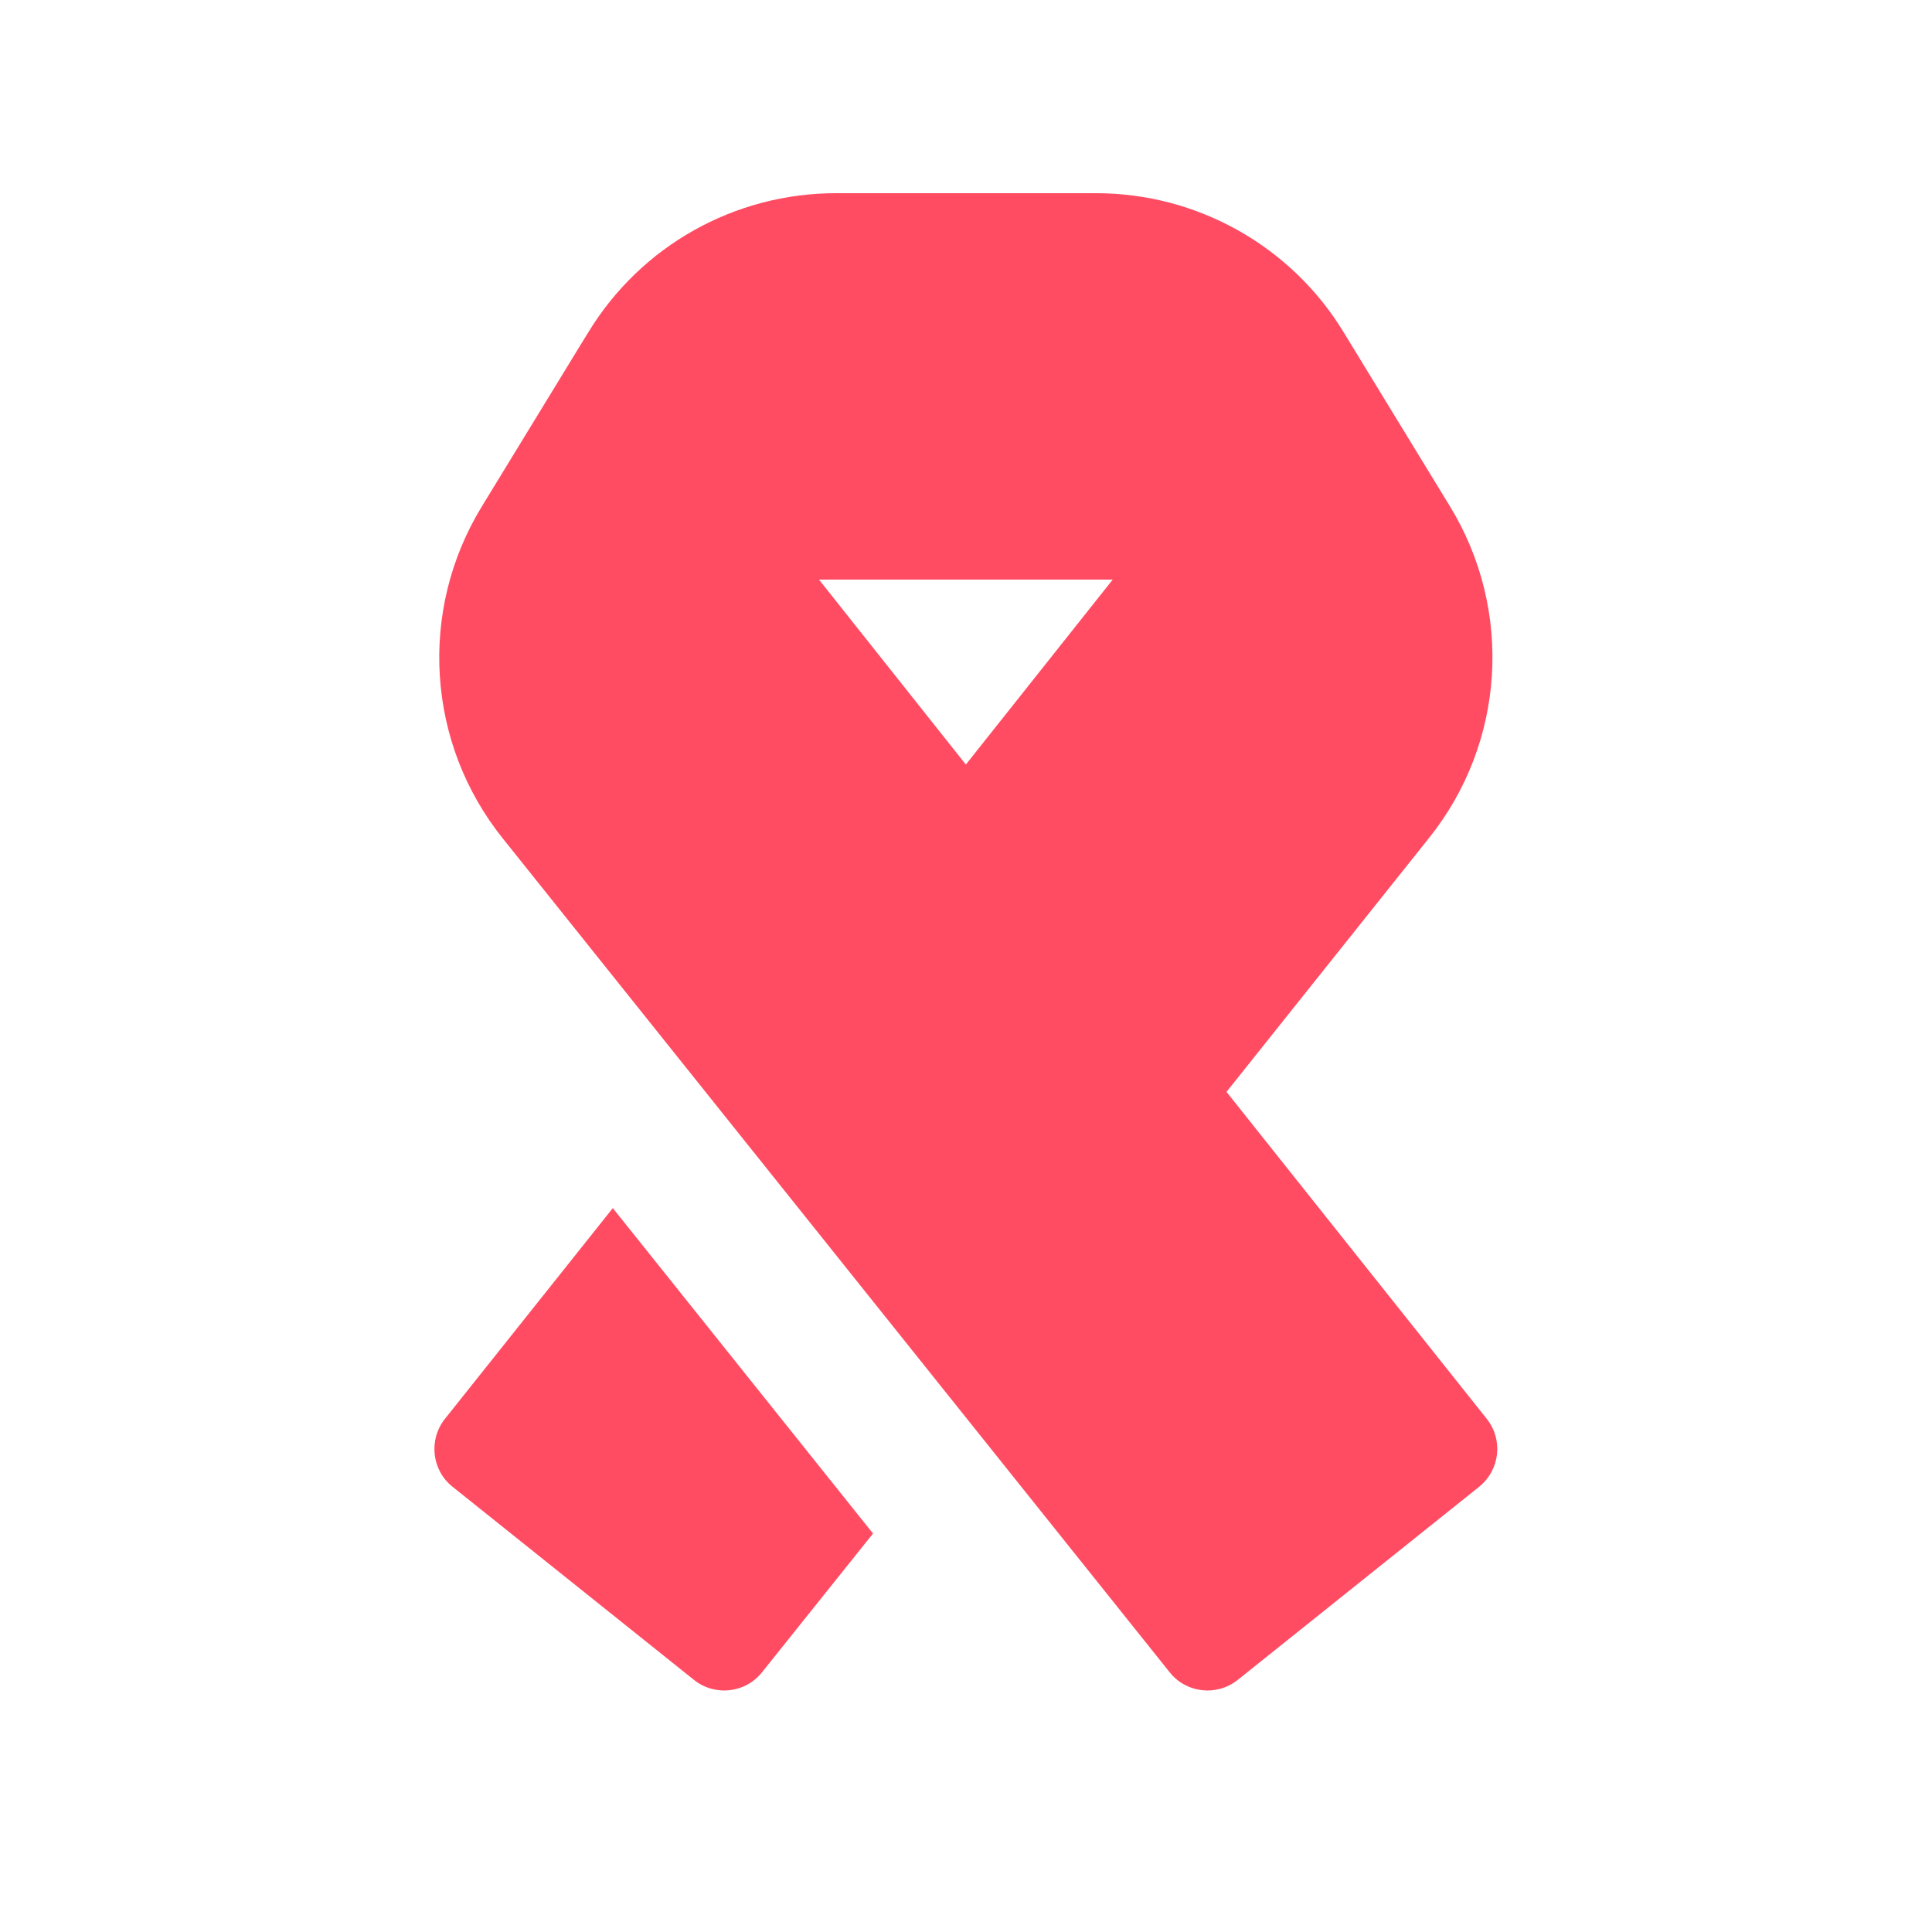 <svg xmlns="http://www.w3.org/2000/svg" viewBox="0 0 640 640"><!--!Font Awesome Free 7.1.0 by @fontawesome - https://fontawesome.com License - https://fontawesome.com/license/free Copyright 2025 Fonticons, Inc.--><path fill="#ff4c63" d="M363.1 64C396.5 64 427.6 81.4 445 109.9C446.2 111.9 458 131.2 480.3 167.7C501.4 202.2 498.6 246.2 473.3 277.7L406.3 361.7L492.5 470C498 476.9 496.9 486.9 490 492.5L410 556.5C403.1 562 393 560.9 387.5 554L166.6 277.8C141.3 246.3 138.5 202.3 159.6 167.8C182 131.2 193.7 111.9 195 109.9C212.4 81.4 243.4 64 276.9 64L363.2 64zM320 253.2L368.6 192L271.3 192L319.9 253.2zM203 400.2L289.2 508L252.4 554C246.9 560.9 236.8 562 229.9 556.5L149.9 492.5C143 487 141.9 476.9 147.4 470L203 400.2z"/></svg>